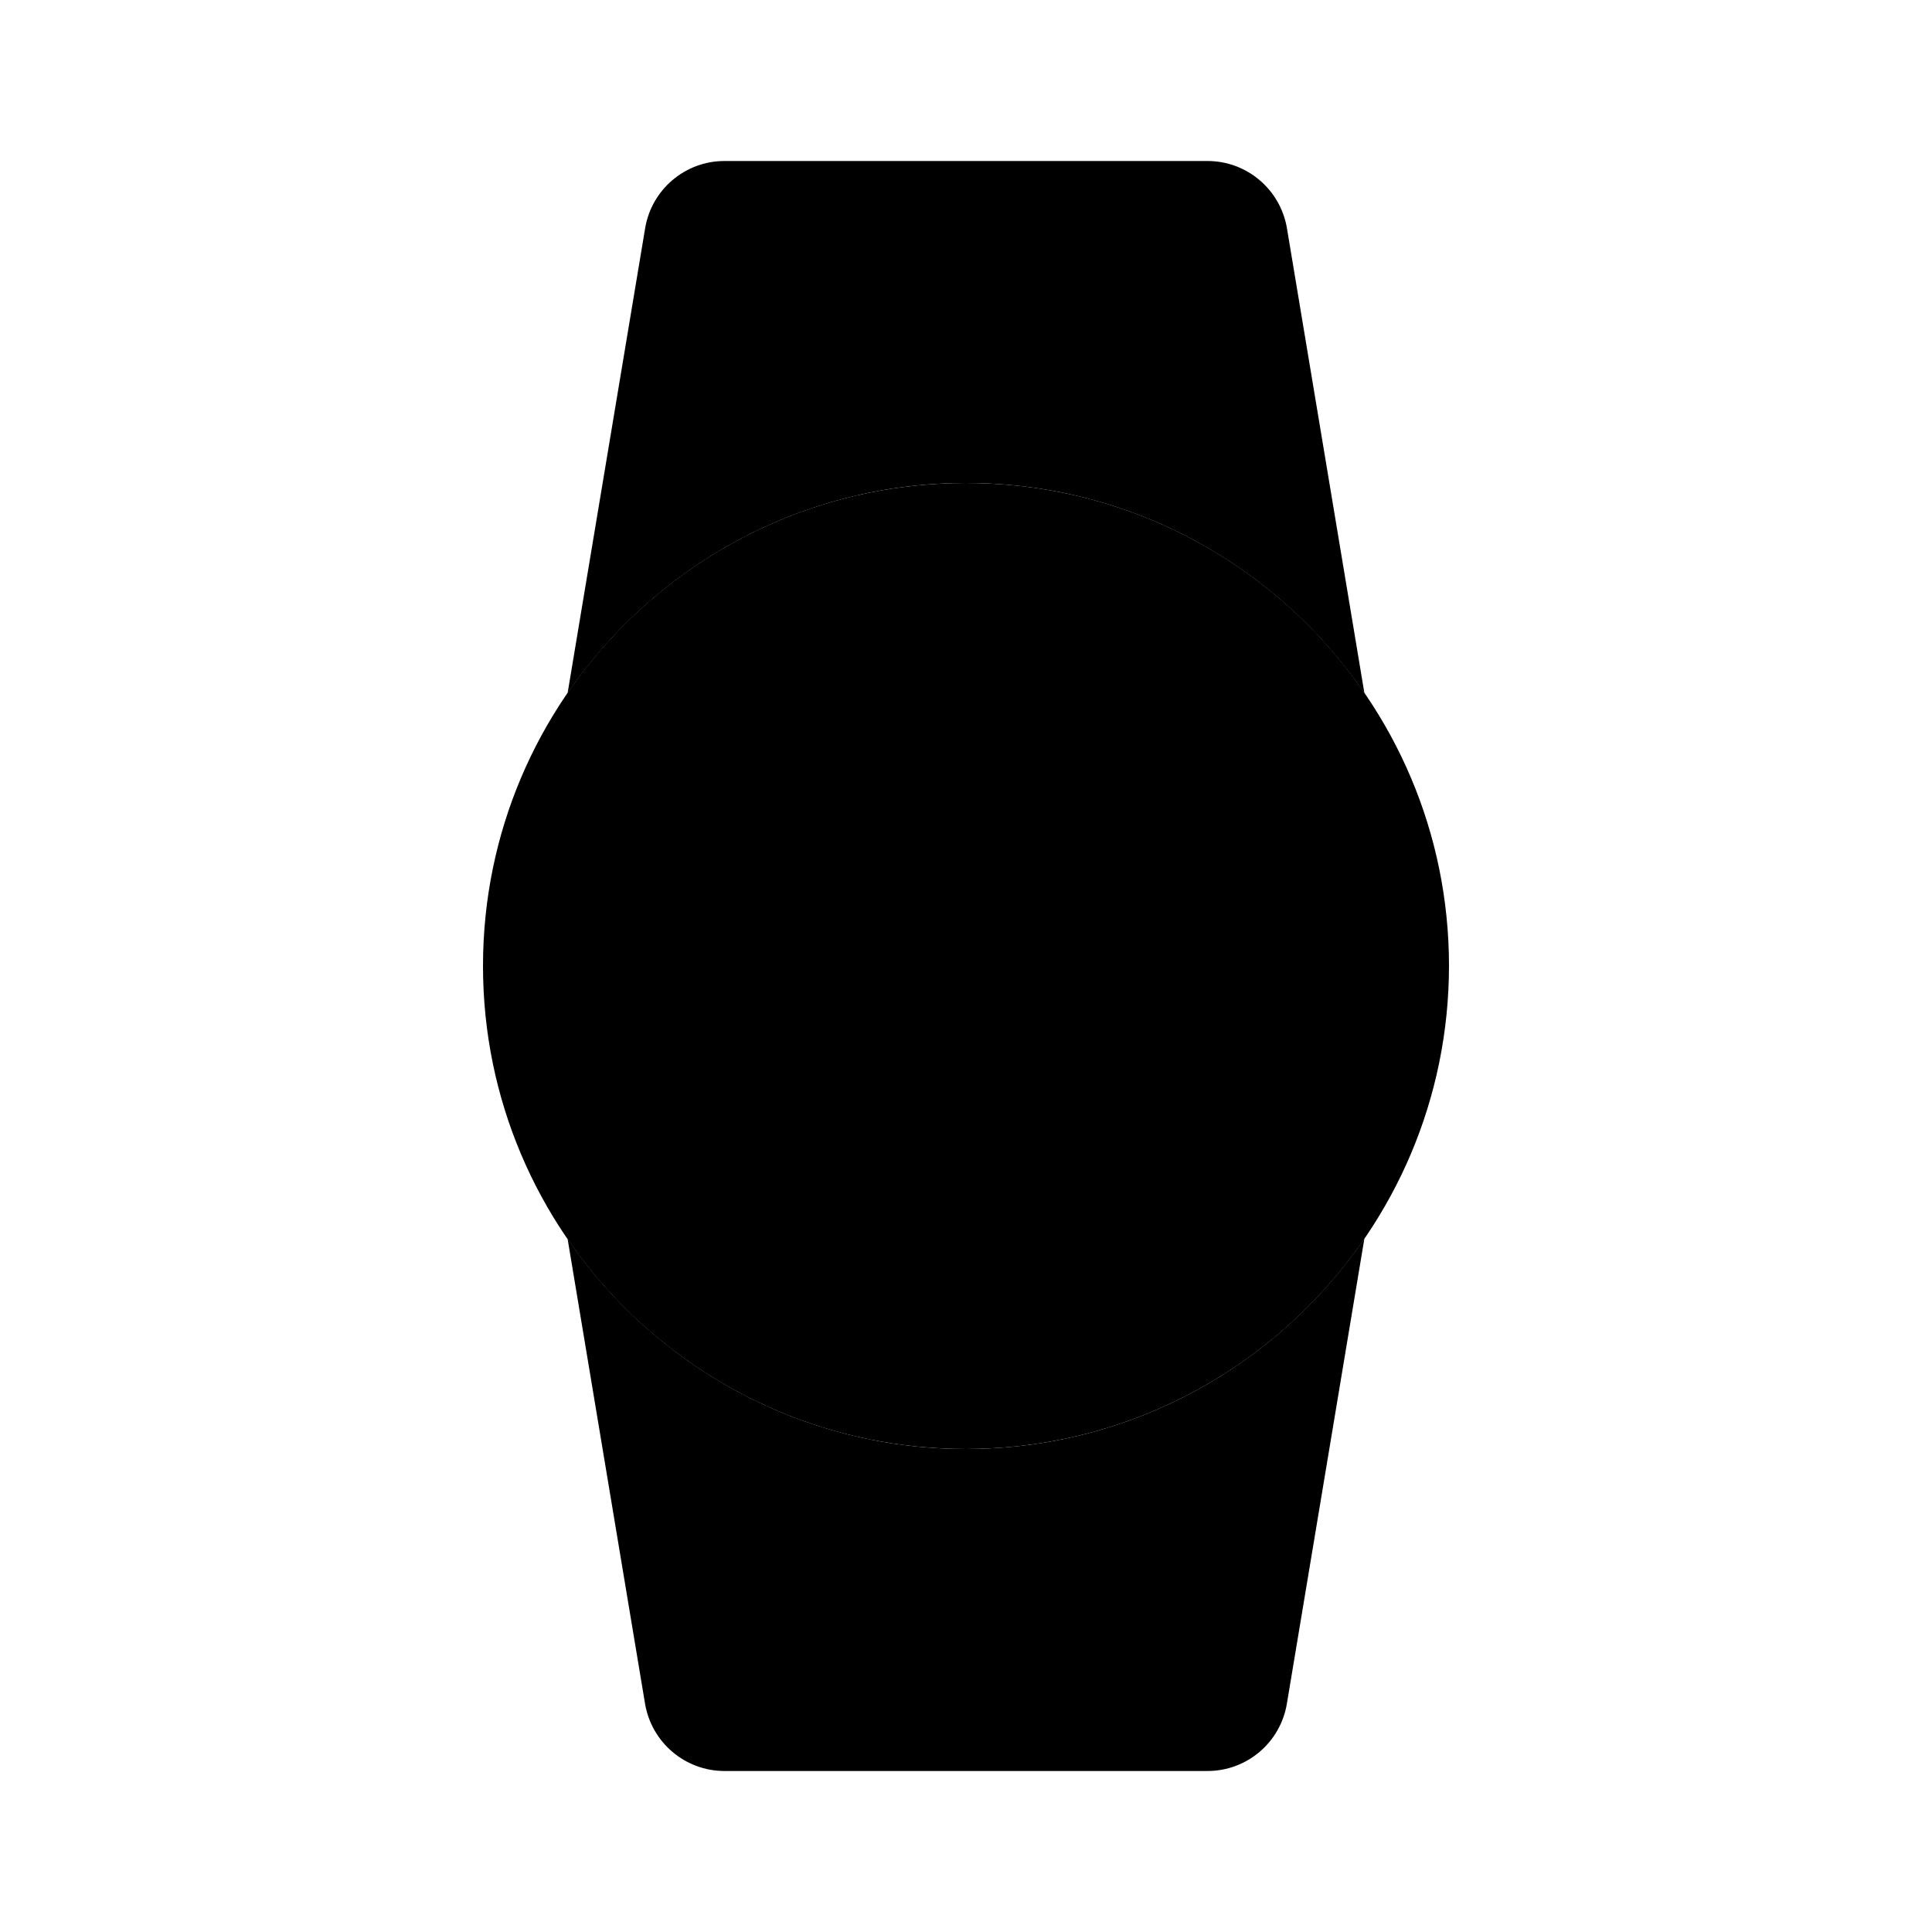<svg xmlns="http://www.w3.org/2000/svg" width="24" height="24" viewBox="0 0 24 24">
    <path class="pr-icon-primary"
          d="M12,18c-3.314,0-6-2.686-6-6s2.686-6,6-6s6,2.686,6,6C17.996,15.312,15.312,17.996,12,18z"></path>
    <path class="pr-icon-tertiary"
          d="M12 6c2.055 0 3.867 1.034 4.949 2.61l-.962-5.774C15.906 2.354 15.489 2 15 2H9C8.511 2 8.094 2.354 8.014 2.836L7.051 8.61C8.133 7.034 9.945 6 12 6zM12 18c-2.055 0-3.867-1.034-4.949-2.61l.962 5.774C8.094 21.646 8.511 22 9 22h6c.489 0.0.906-.354.986-.836l.963-5.779C15.868 16.962 14.056 17.998 12 18z"></path>
</svg>
